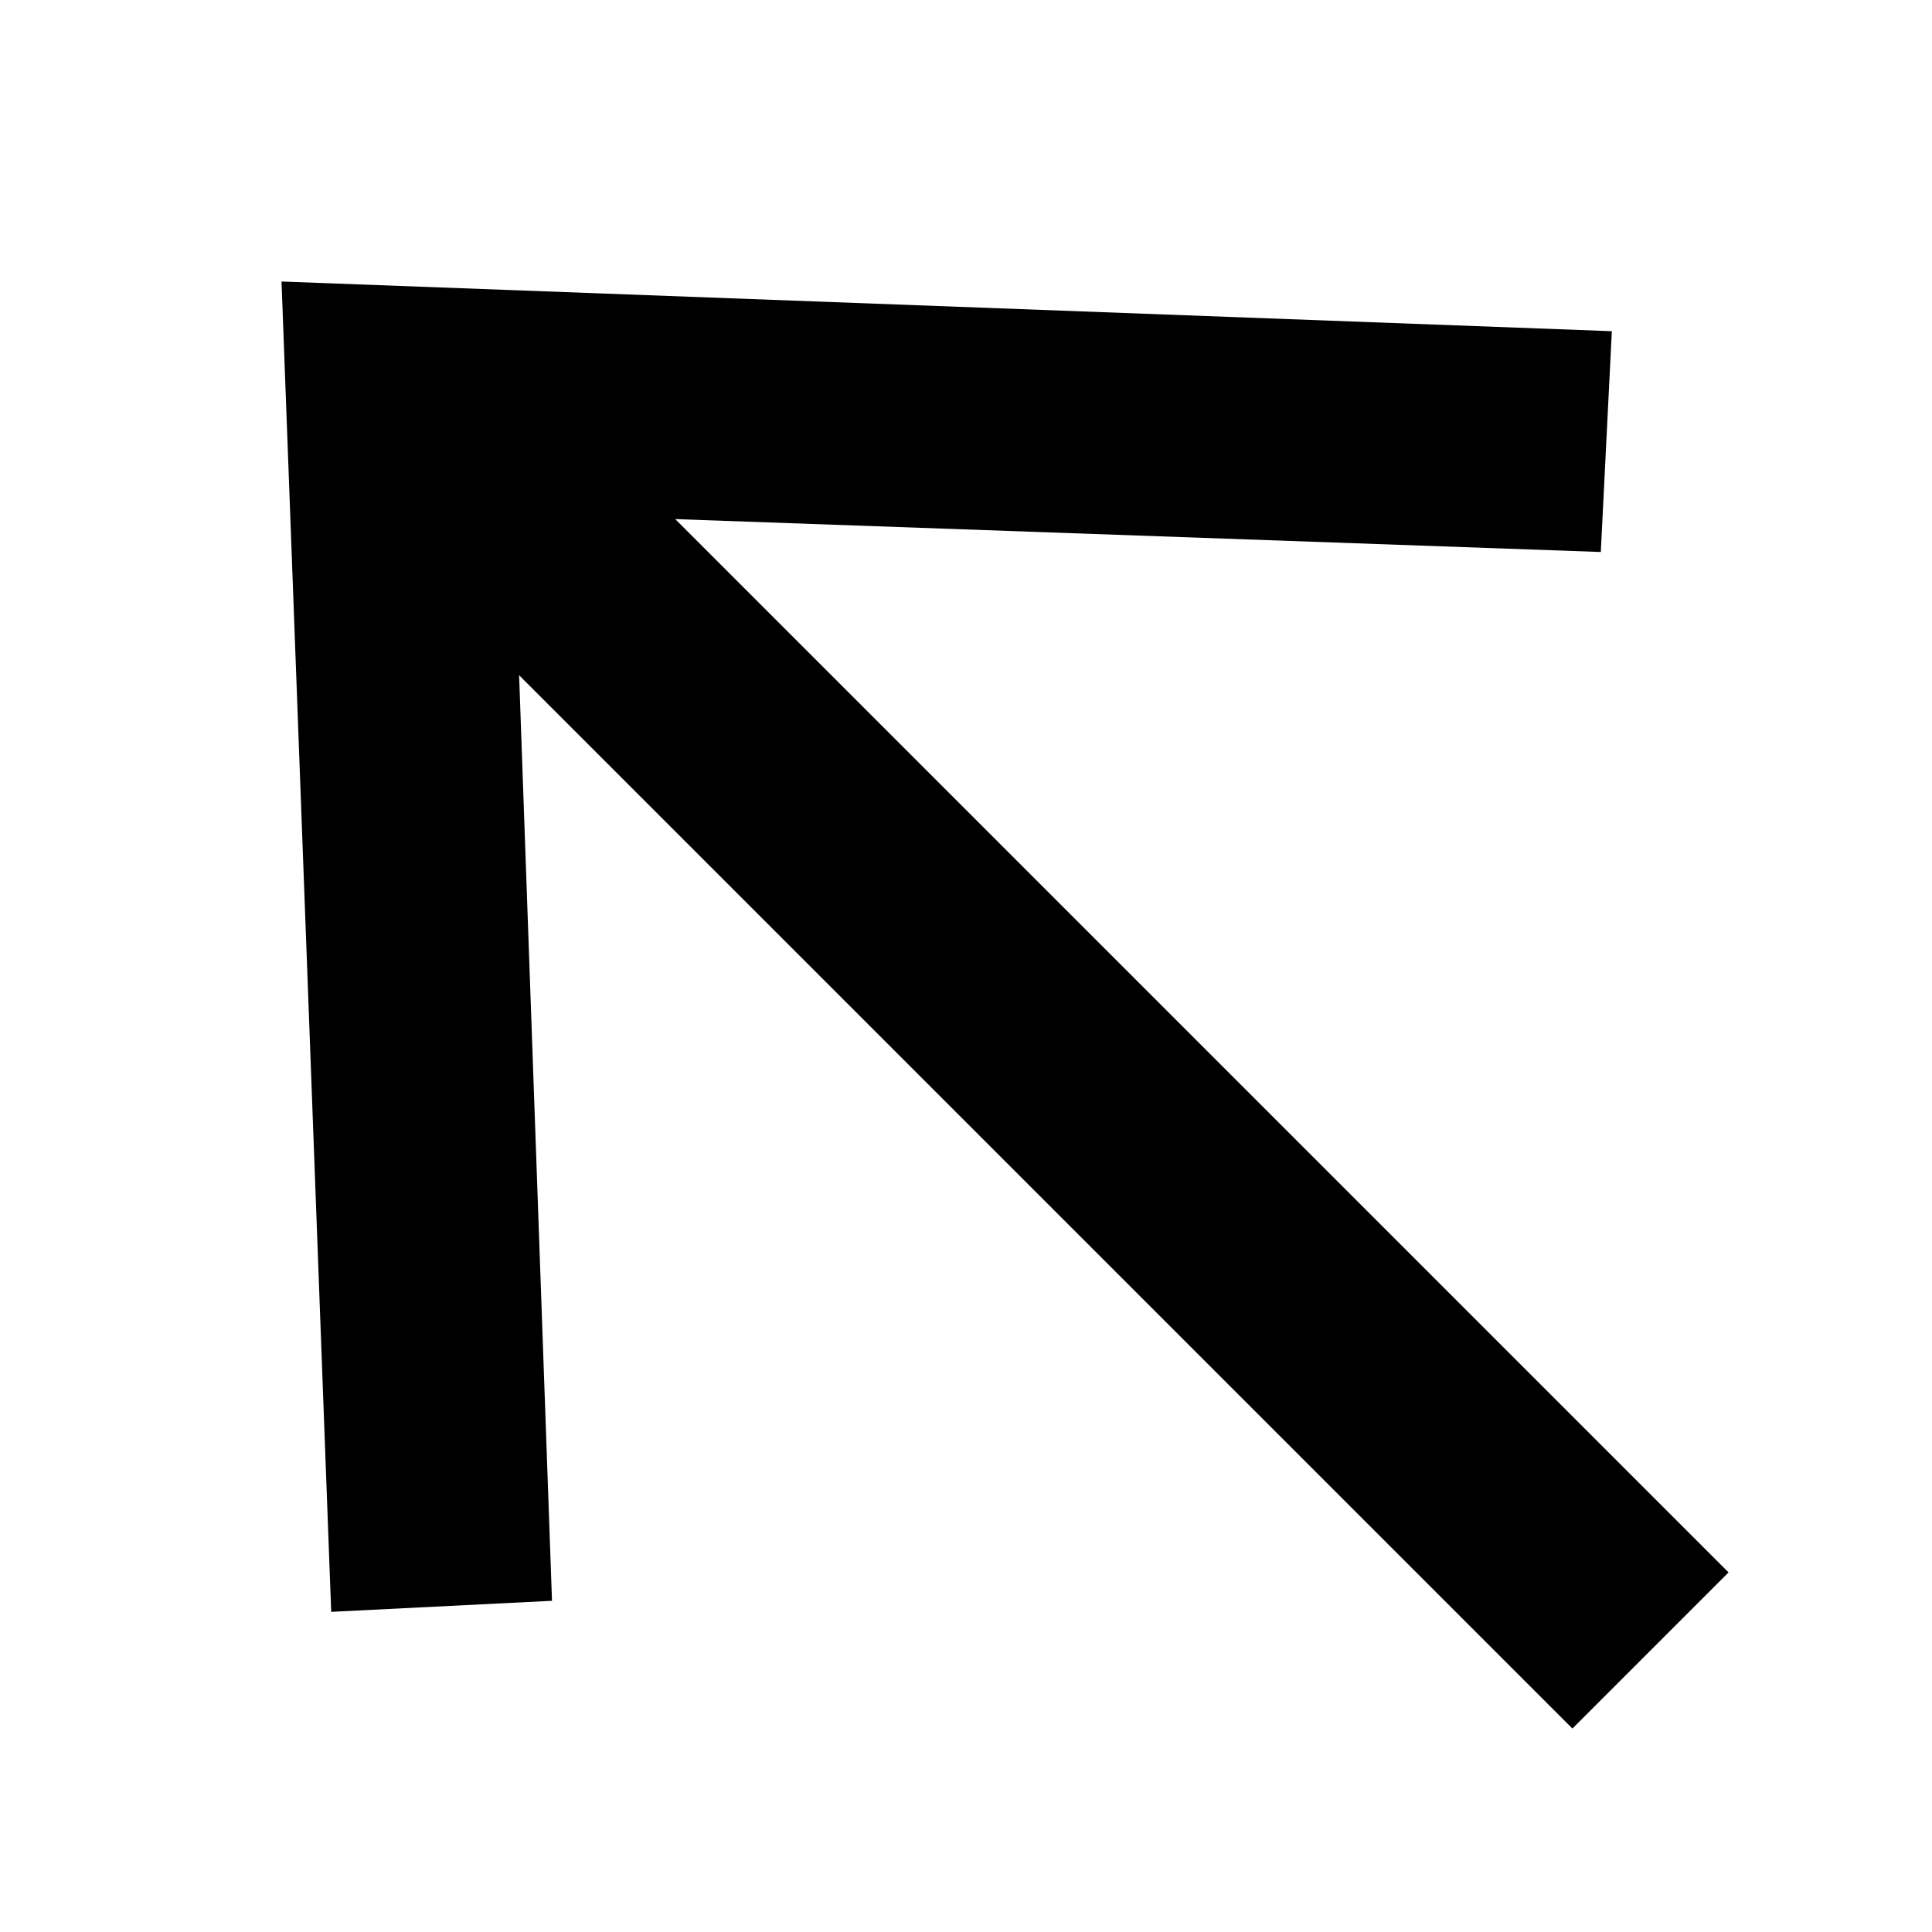 <?xml version="1.0" encoding="utf-8"?>
<!-- Generator: Adobe Illustrator 26.5.0, SVG Export Plug-In . SVG Version: 6.00 Build 0)  -->
<svg version="1.1" id="Layer_2_00000163760287280148736490000014043704167444882619_"
	 xmlns="http://www.w3.org/2000/svg" xmlns:xlink="http://www.w3.org/1999/xlink" x="0px" y="0px" width="35px" height="35px"
	 viewBox="0 0 35 35" style="enable-background:new 0 0 35 35;" xml:space="preserve">
<style type="text/css">
	.st0{fill:none;}
	.st1{fill:none;stroke:#000000;stroke-width:4;stroke-miterlimit:10;}
</style>
<g>
	<line class="st0" x1="5.1" y1="5.1" x2="29.9" y2="29.9"/>
	<g>
		<line class="st1" x1="8.2" y1="8.2" x2="29.9" y2="29.9"/>
		<g>
			<polygon points="6,29.2 10,29 9.3,9.3 29,10 29.2,6 5.1,5.1 			"/>
		</g>
	</g>
</g>
</svg>
